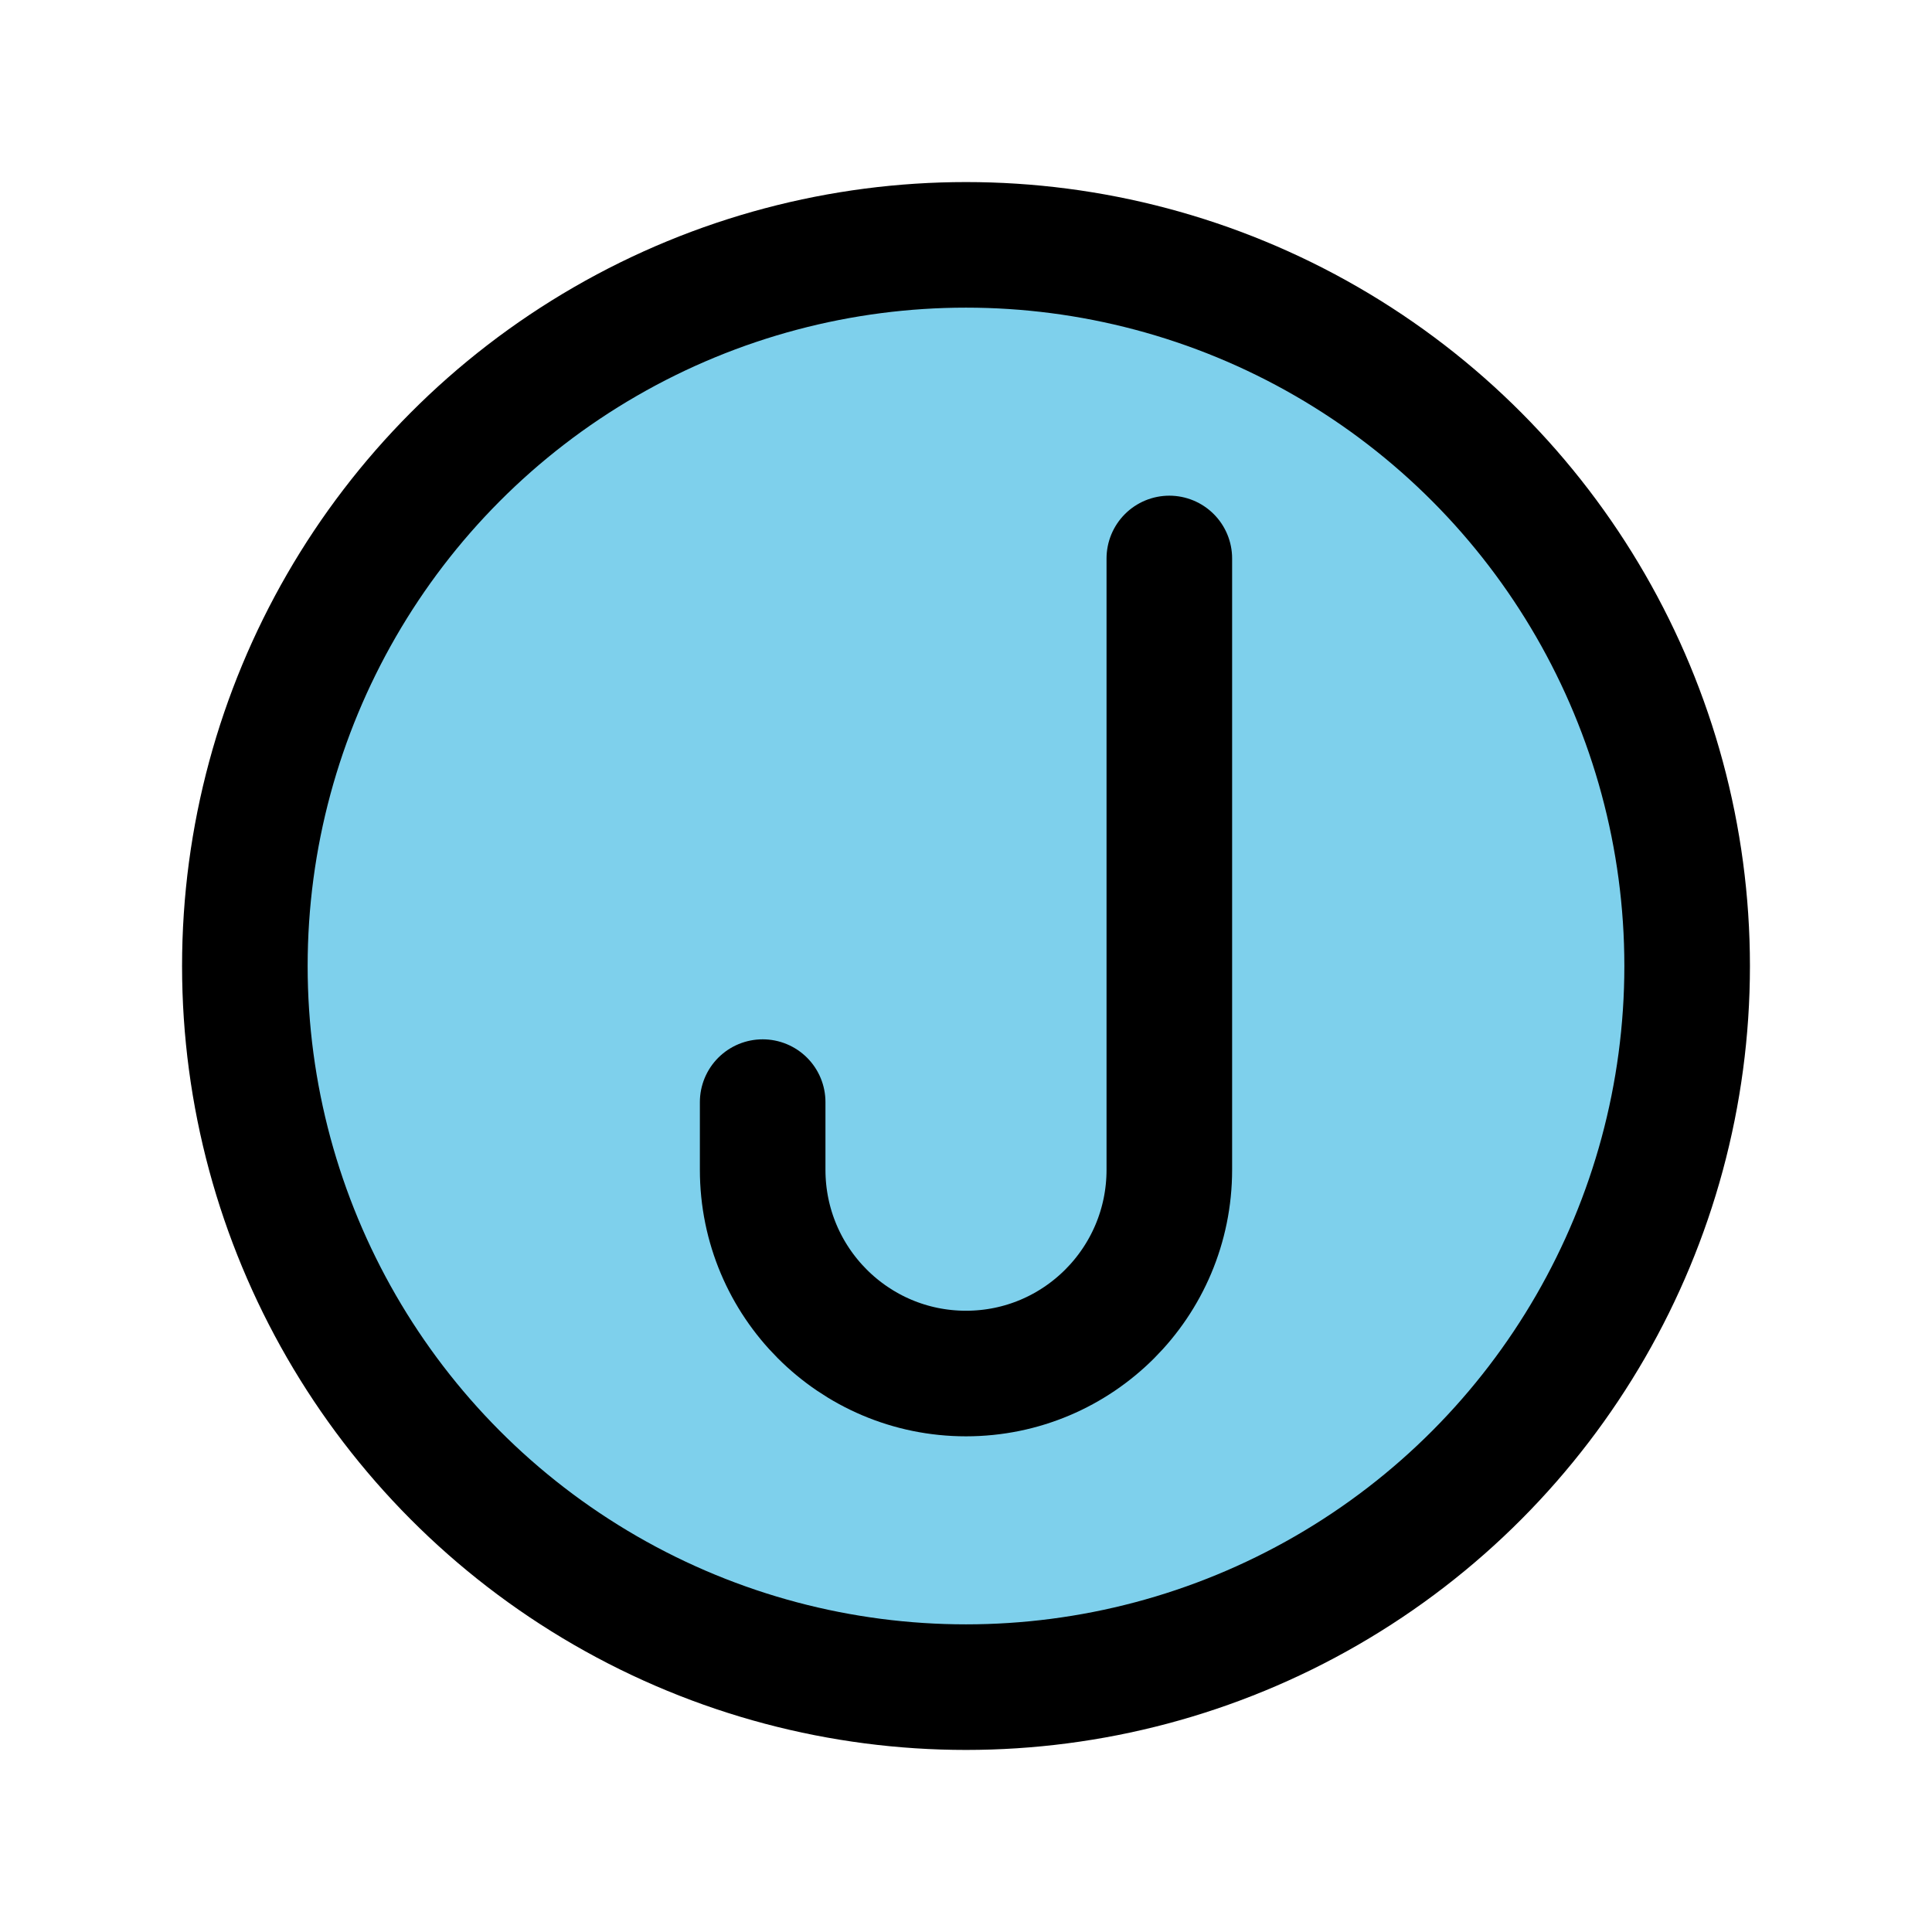 <svg viewBox="-4.8 -4.8 57.60 57.60" xmlns="http://www.w3.org/2000/svg" fill="#000000"><g id="SVGRepo_bgCarrier" stroke-width="0" transform="translate(4.8,4.8), scale(0.8)"><rect x="-4.8" y="-4.8" width="57.60" height="57.60" rx="28.8" fill="#7ed0ec" strokewidth="0"></rect></g><g id="SVGRepo_tracerCarrier" stroke-linecap="round" stroke-linejoin="round" stroke="#CCCCCC" stroke-width="3.744"> <defs> <style>.c{fill:none;stroke:#000000;stroke-linecap:round;stroke-linejoin:round;}</style> </defs> <g id="a"> <path class="c" d="m30.062,11.85v18.225c0,3.355-2.714,6.075-6.062,6.075h0c-3.348,0-6.062-2.72-6.062-6.075v-2.017"></path> </g> <g id="b"> <circle class="c" cx="24" cy="24" r="21.5"></circle> </g> </g><g id="SVGRepo_iconCarrier"> <defs> <style>.c{fill:none;stroke:#000000;stroke-linecap:round;stroke-linejoin:round;}</style> </defs> <g id="a"> <path class="c" d="m30.062,11.85v18.225c0,3.355-2.714,6.075-6.062,6.075h0c-3.348,0-6.062-2.72-6.062-6.075v-2.017"></path> </g> <g id="b"> <circle class="c" cx="24" cy="24" r="21.5"></circle> </g> </g></svg>